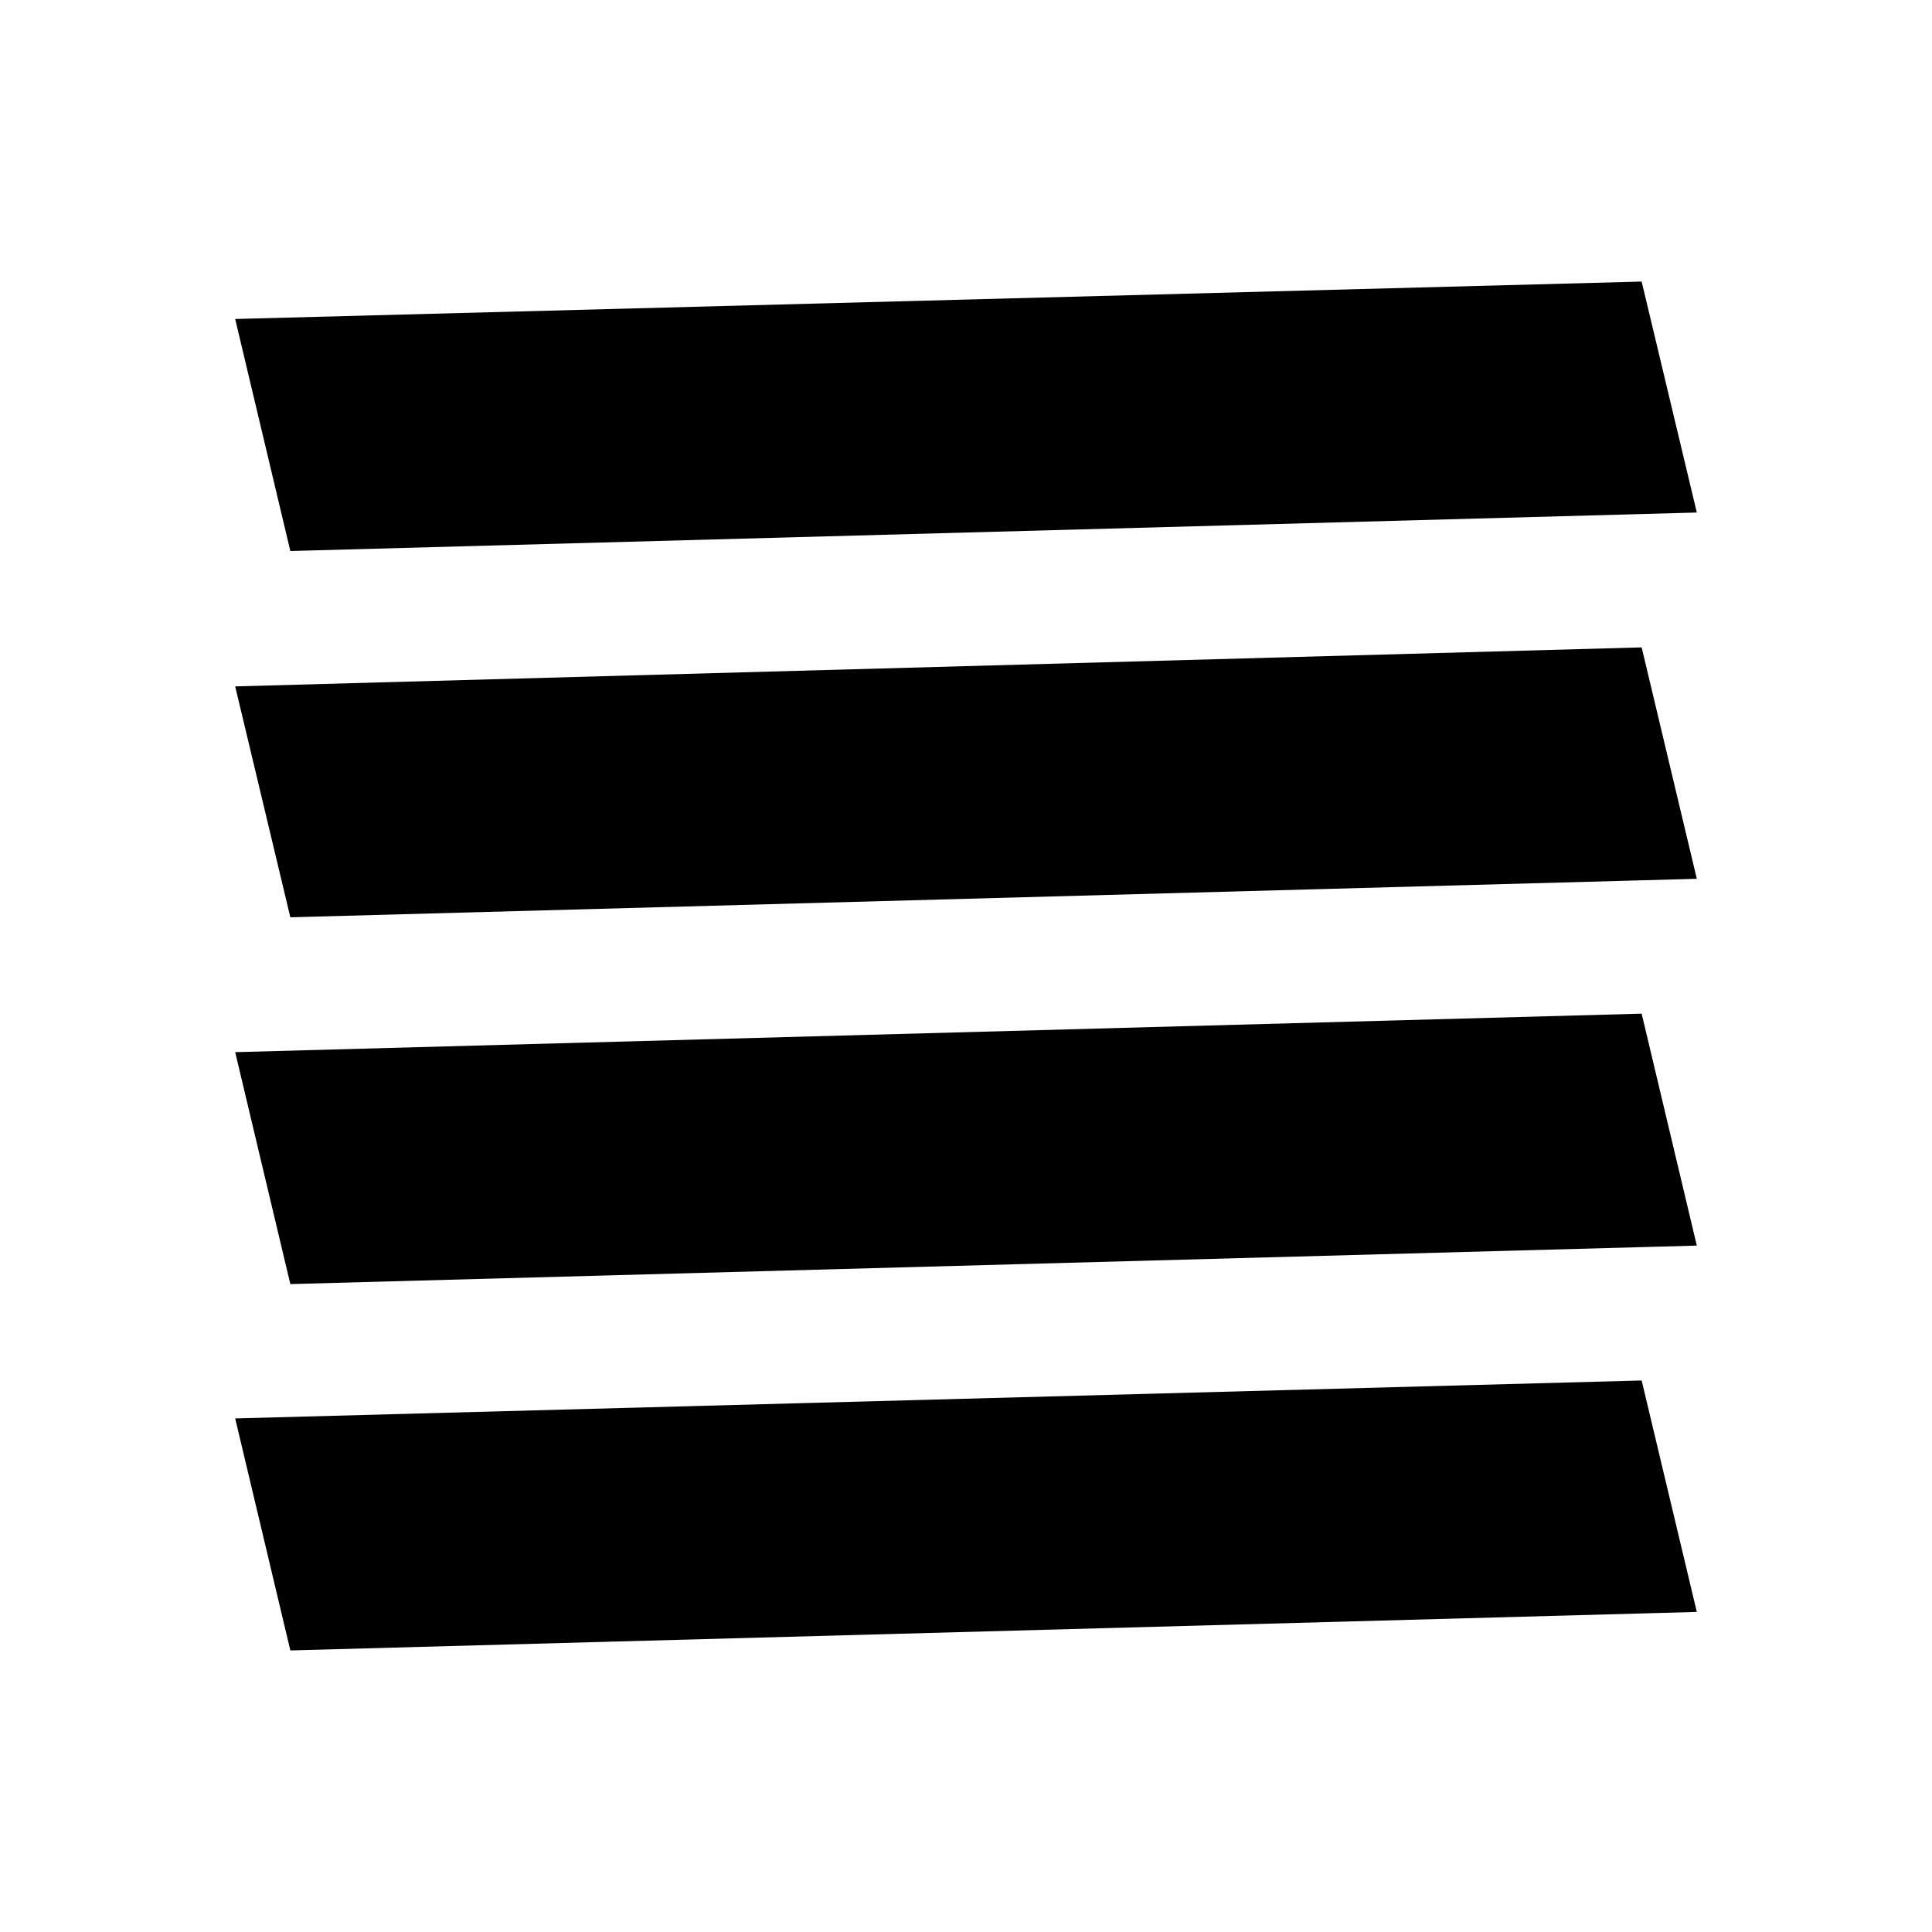 <svg xmlns="http://www.w3.org/2000/svg" height="40" viewBox="0 -960 960 960" width="40"><path d="m144.27-321.94 698.87-19.13-27.41-115.25-698.87 19.13 27.41 115.25Zm0-182.26 698.87-19.13-27.41-114.99-698.87 19.39 27.41 114.73Zm0-182 698.87-19.13-27.41-114.76-698.87 18.6 27.41 115.29Zm671.46 541.93v-698.87 726.28-27.41Zm-671.46 4.36 698.87-19.13-27.41-115.01-698.87 18.86 27.41 115.28Z"/></svg>